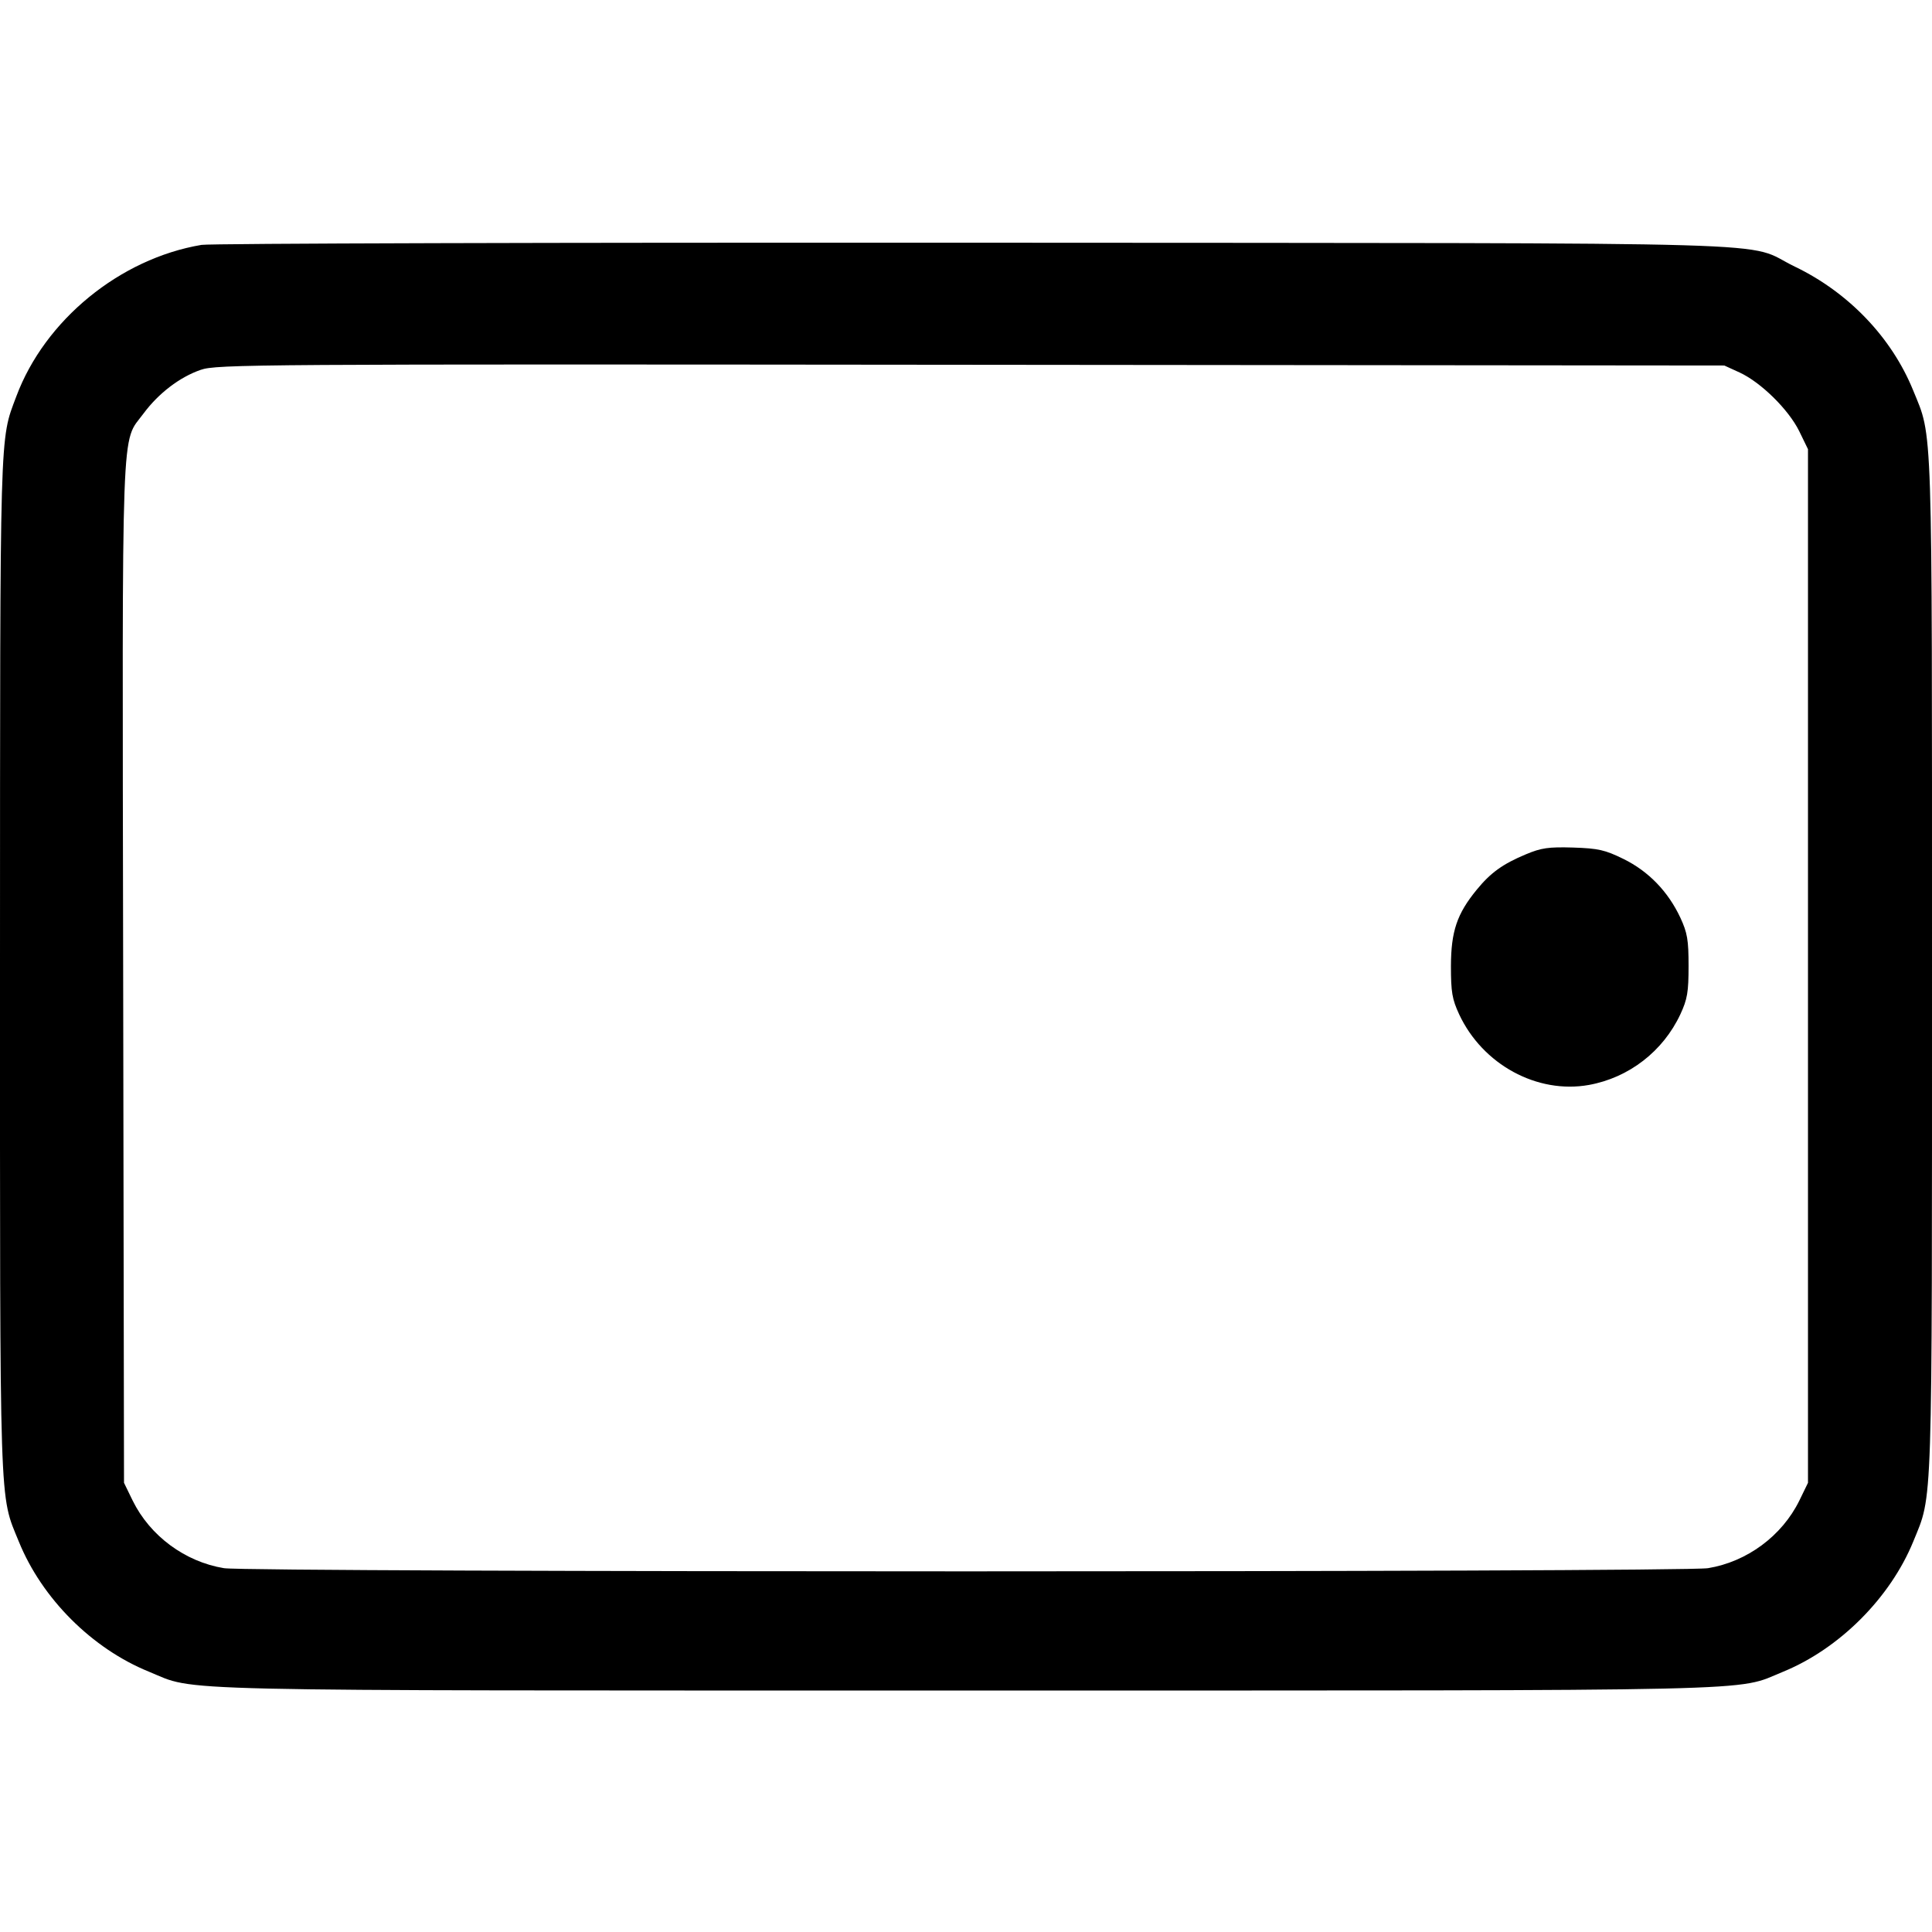 <svg width="16" height="16" fill="currentColor" xmlns="http://www.w3.org/2000/svg"><path d="M1.669 2.028 C 0.992 2.142,0.371 2.651,0.135 3.283 C -0.004 3.654,0.001 3.489,0.000 7.994 C -0.000 12.586,-0.007 12.367,0.156 12.767 C 0.347 13.238,0.762 13.653,1.233 13.844 C 1.639 14.010,1.217 14.000,8.000 14.000 C 14.782 14.000,14.361 14.010,14.766 13.845 C 15.233 13.654,15.654 13.233,15.845 12.766 C 16.007 12.367,16.000 12.584,16.000 8.000 C 16.000 3.415,16.007 3.633,15.844 3.233 C 15.666 2.795,15.309 2.422,14.864 2.208 C 14.422 1.995,15.102 2.015,8.080 2.010 C 4.626 2.008,1.741 2.016,1.669 2.028 M14.407 3.085 C 14.584 3.167,14.812 3.392,14.900 3.570 L 14.973 3.720 14.973 8.000 L 14.973 12.280 14.901 12.428 C 14.757 12.720,14.468 12.934,14.145 12.987 C 13.929 13.022,2.071 13.022,1.855 12.987 C 1.532 12.934,1.243 12.720,1.099 12.428 L 1.027 12.280 1.020 8.055 C 1.012 3.368,1.001 3.679,1.189 3.424 C 1.313 3.257,1.488 3.123,1.662 3.063 C 1.793 3.017,2.106 3.015,8.040 3.021 L 14.280 3.027 14.407 3.085 M12.637 7.075 C 12.445 7.155,12.344 7.228,12.229 7.369 C 12.066 7.568,12.017 7.713,12.016 8.000 C 12.016 8.216,12.026 8.275,12.084 8.400 C 12.278 8.816,12.730 9.062,13.159 8.985 C 13.490 8.925,13.773 8.706,13.916 8.400 C 13.974 8.275,13.984 8.216,13.984 8.000 C 13.984 7.784,13.974 7.725,13.916 7.600 C 13.815 7.384,13.653 7.216,13.446 7.114 C 13.291 7.038,13.237 7.026,13.027 7.019 C 12.824 7.013,12.763 7.022,12.637 7.075 " stroke="none" fill-rule="evenodd"></path></svg>